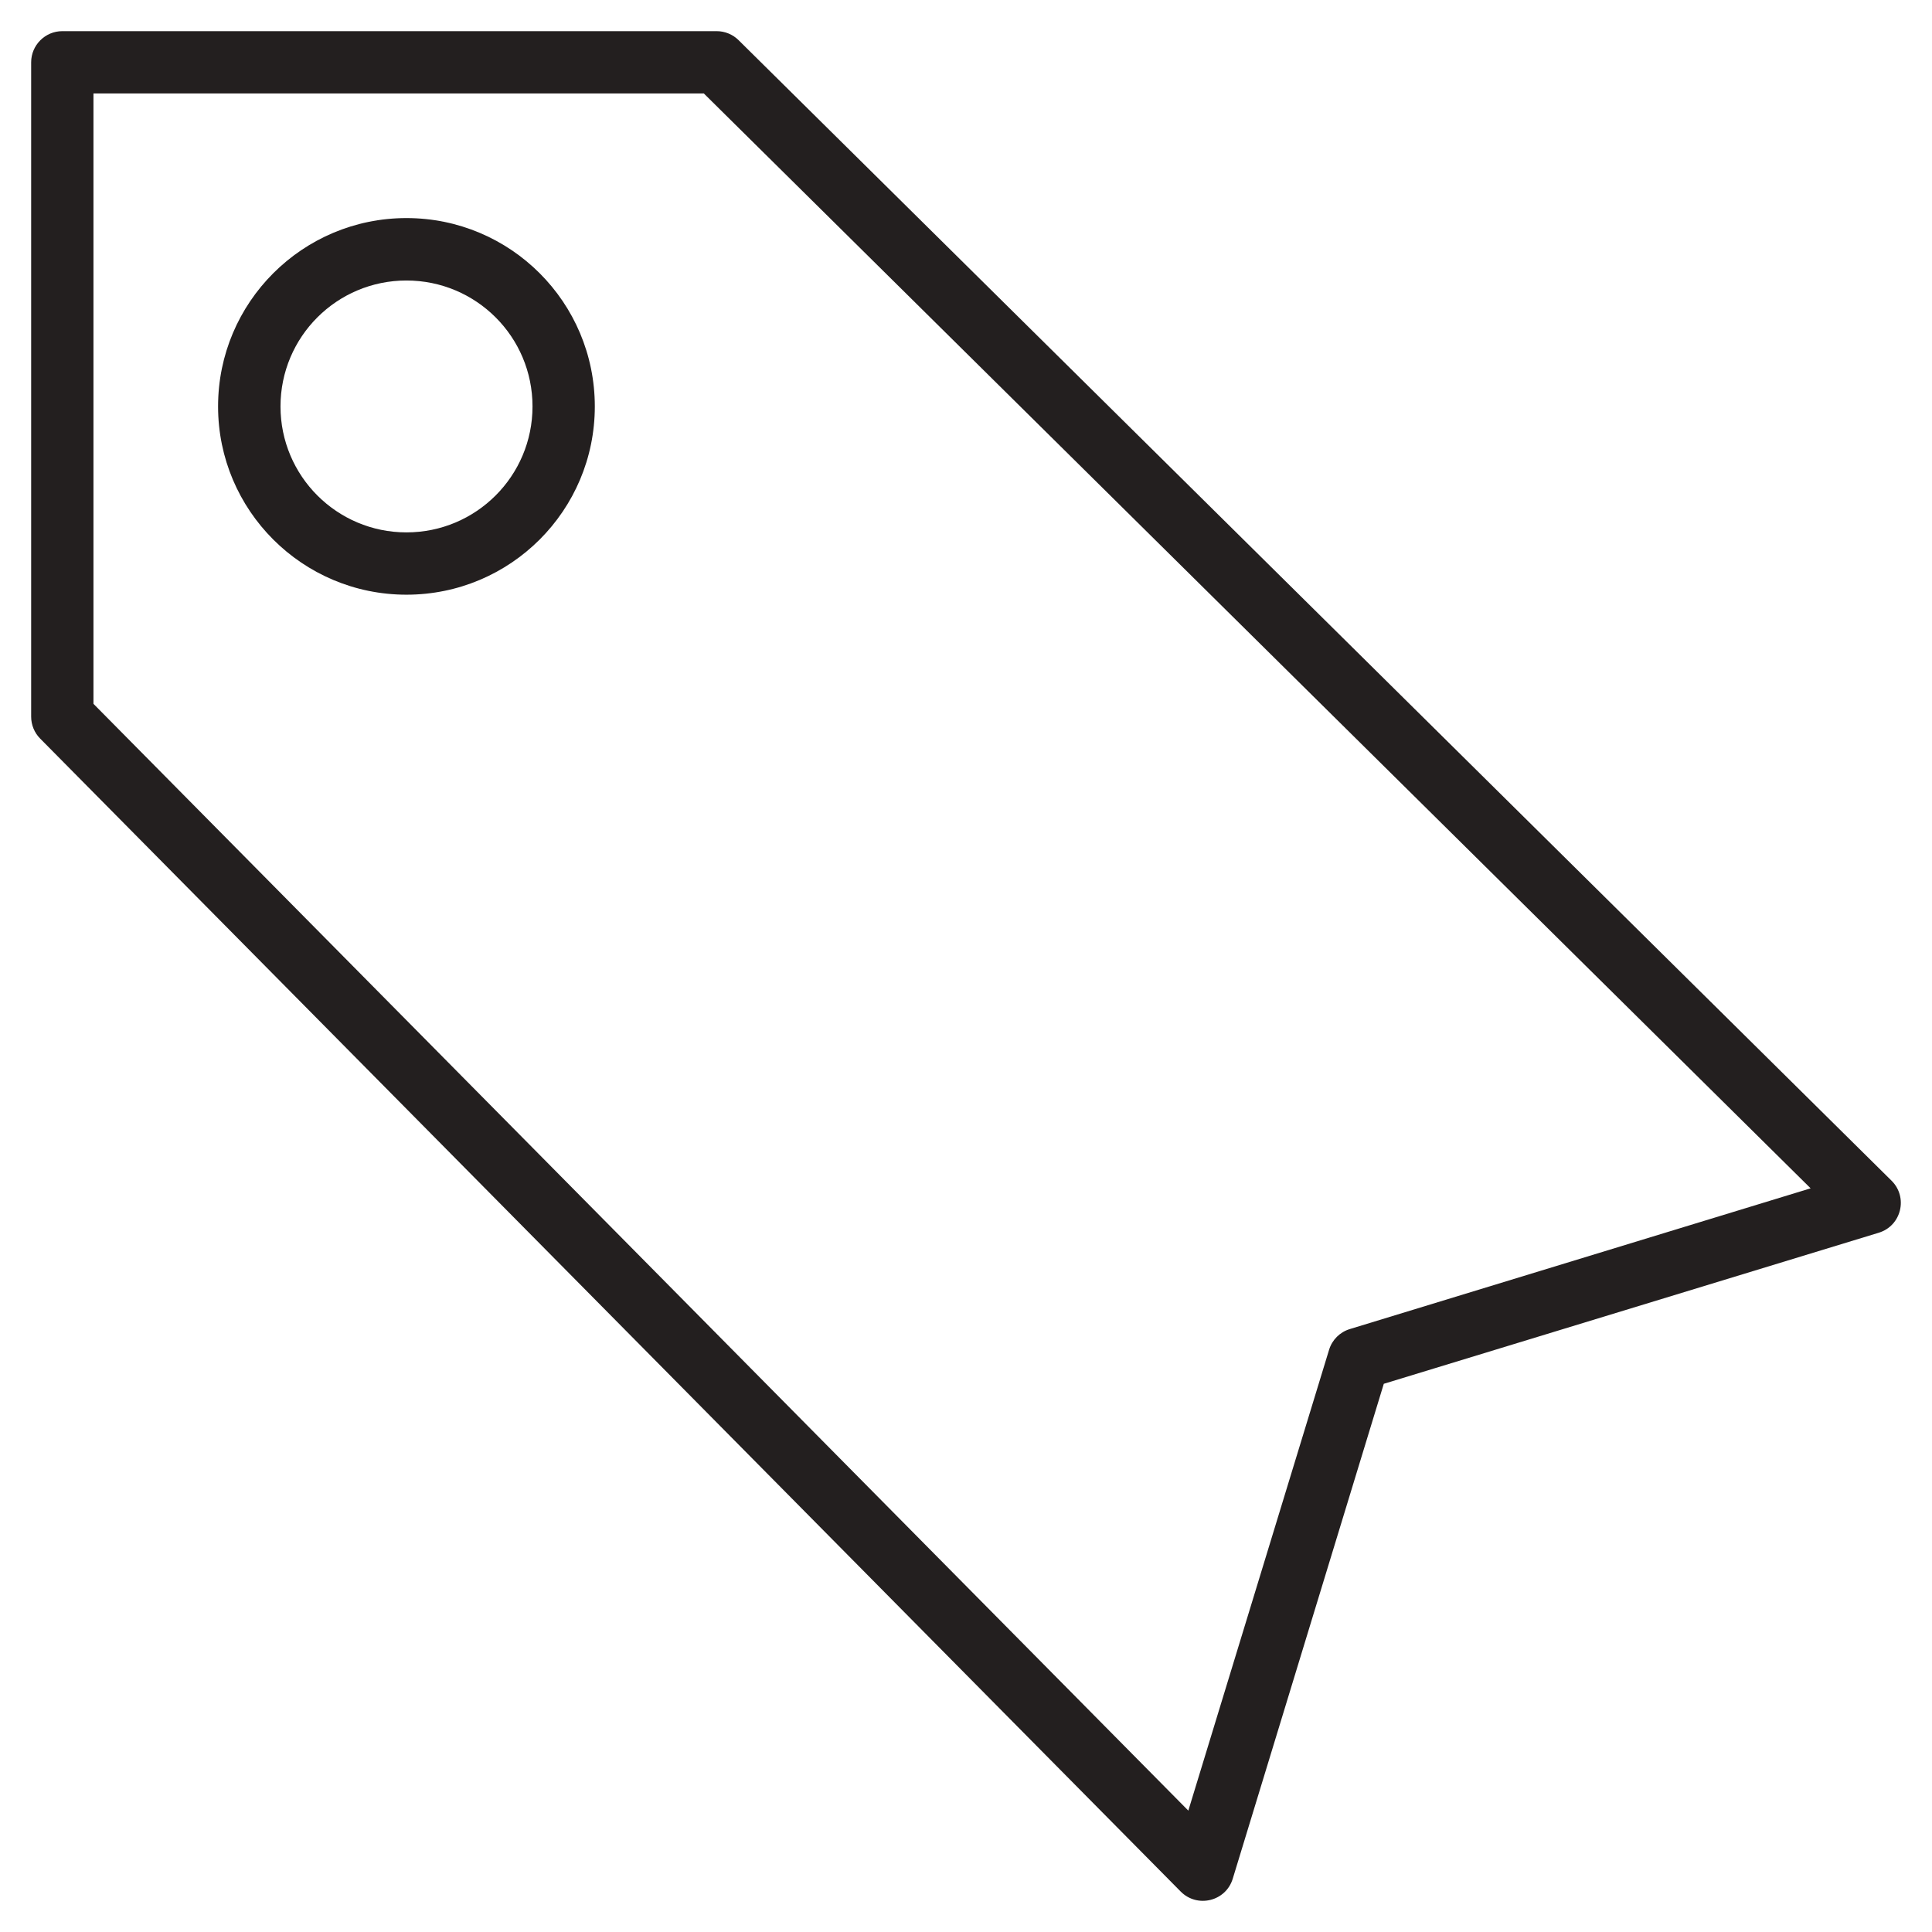 <?xml version="1.0" encoding="UTF-8"?>
<svg width="16px" height="16px" viewBox="0 0 16 16" version="1.1" xmlns="http://www.w3.org/2000/svg">
    <g id="Page-1" stroke="none" stroke-width="1" fill="none" fill-rule="evenodd">
        <g id="tags" fill-rule="nonzero" fill="#231F1F">
            <path d="M15.408,9.715 L11.178,11.007 C11.096,11.032 11.032,11.096 11.007,11.178 L9.715,15.408 L10.145,15.302 L0.7,5.754 L0.774,5.935 L0.774,0.516 L0.516,0.774 L5.935,0.774 L5.754,0.7 L15.302,10.145 L15.408,9.715 L15.408,9.715 Z M15.559,10.209 C15.746,10.152 15.804,9.916 15.665,9.778 L6.117,0.333 C6.069,0.285 6.003,0.258 5.935,0.258 L0.516,0.258 C0.374,0.258 0.258,0.374 0.258,0.516 L0.258,5.935 C0.258,6.003 0.285,6.069 0.333,6.117 L9.778,15.665 C9.916,15.804 10.152,15.746 10.209,15.559 L11.5,11.329 L11.329,11.5 L15.559,10.209 L15.559,10.209 Z" id="Shape"></path>
            <path d="M4.41,3.366 C4.41,3.942 3.943,4.409 3.366,4.409 C2.79,4.409 2.323,3.942 2.323,3.366 C2.323,2.789 2.79,2.323 3.366,2.323 C3.943,2.323 4.41,2.789 4.41,3.366 L4.41,3.366 Z M4.926,3.366 C4.926,2.504 4.228,1.806 3.366,1.806 C2.505,1.806 1.806,2.504 1.806,3.366 C1.806,4.227 2.505,4.925 3.366,4.925 C4.228,4.925 4.926,4.227 4.926,3.366 L4.926,3.366 Z" id="Shape"></path>
        </g>
    </g>
</svg>
